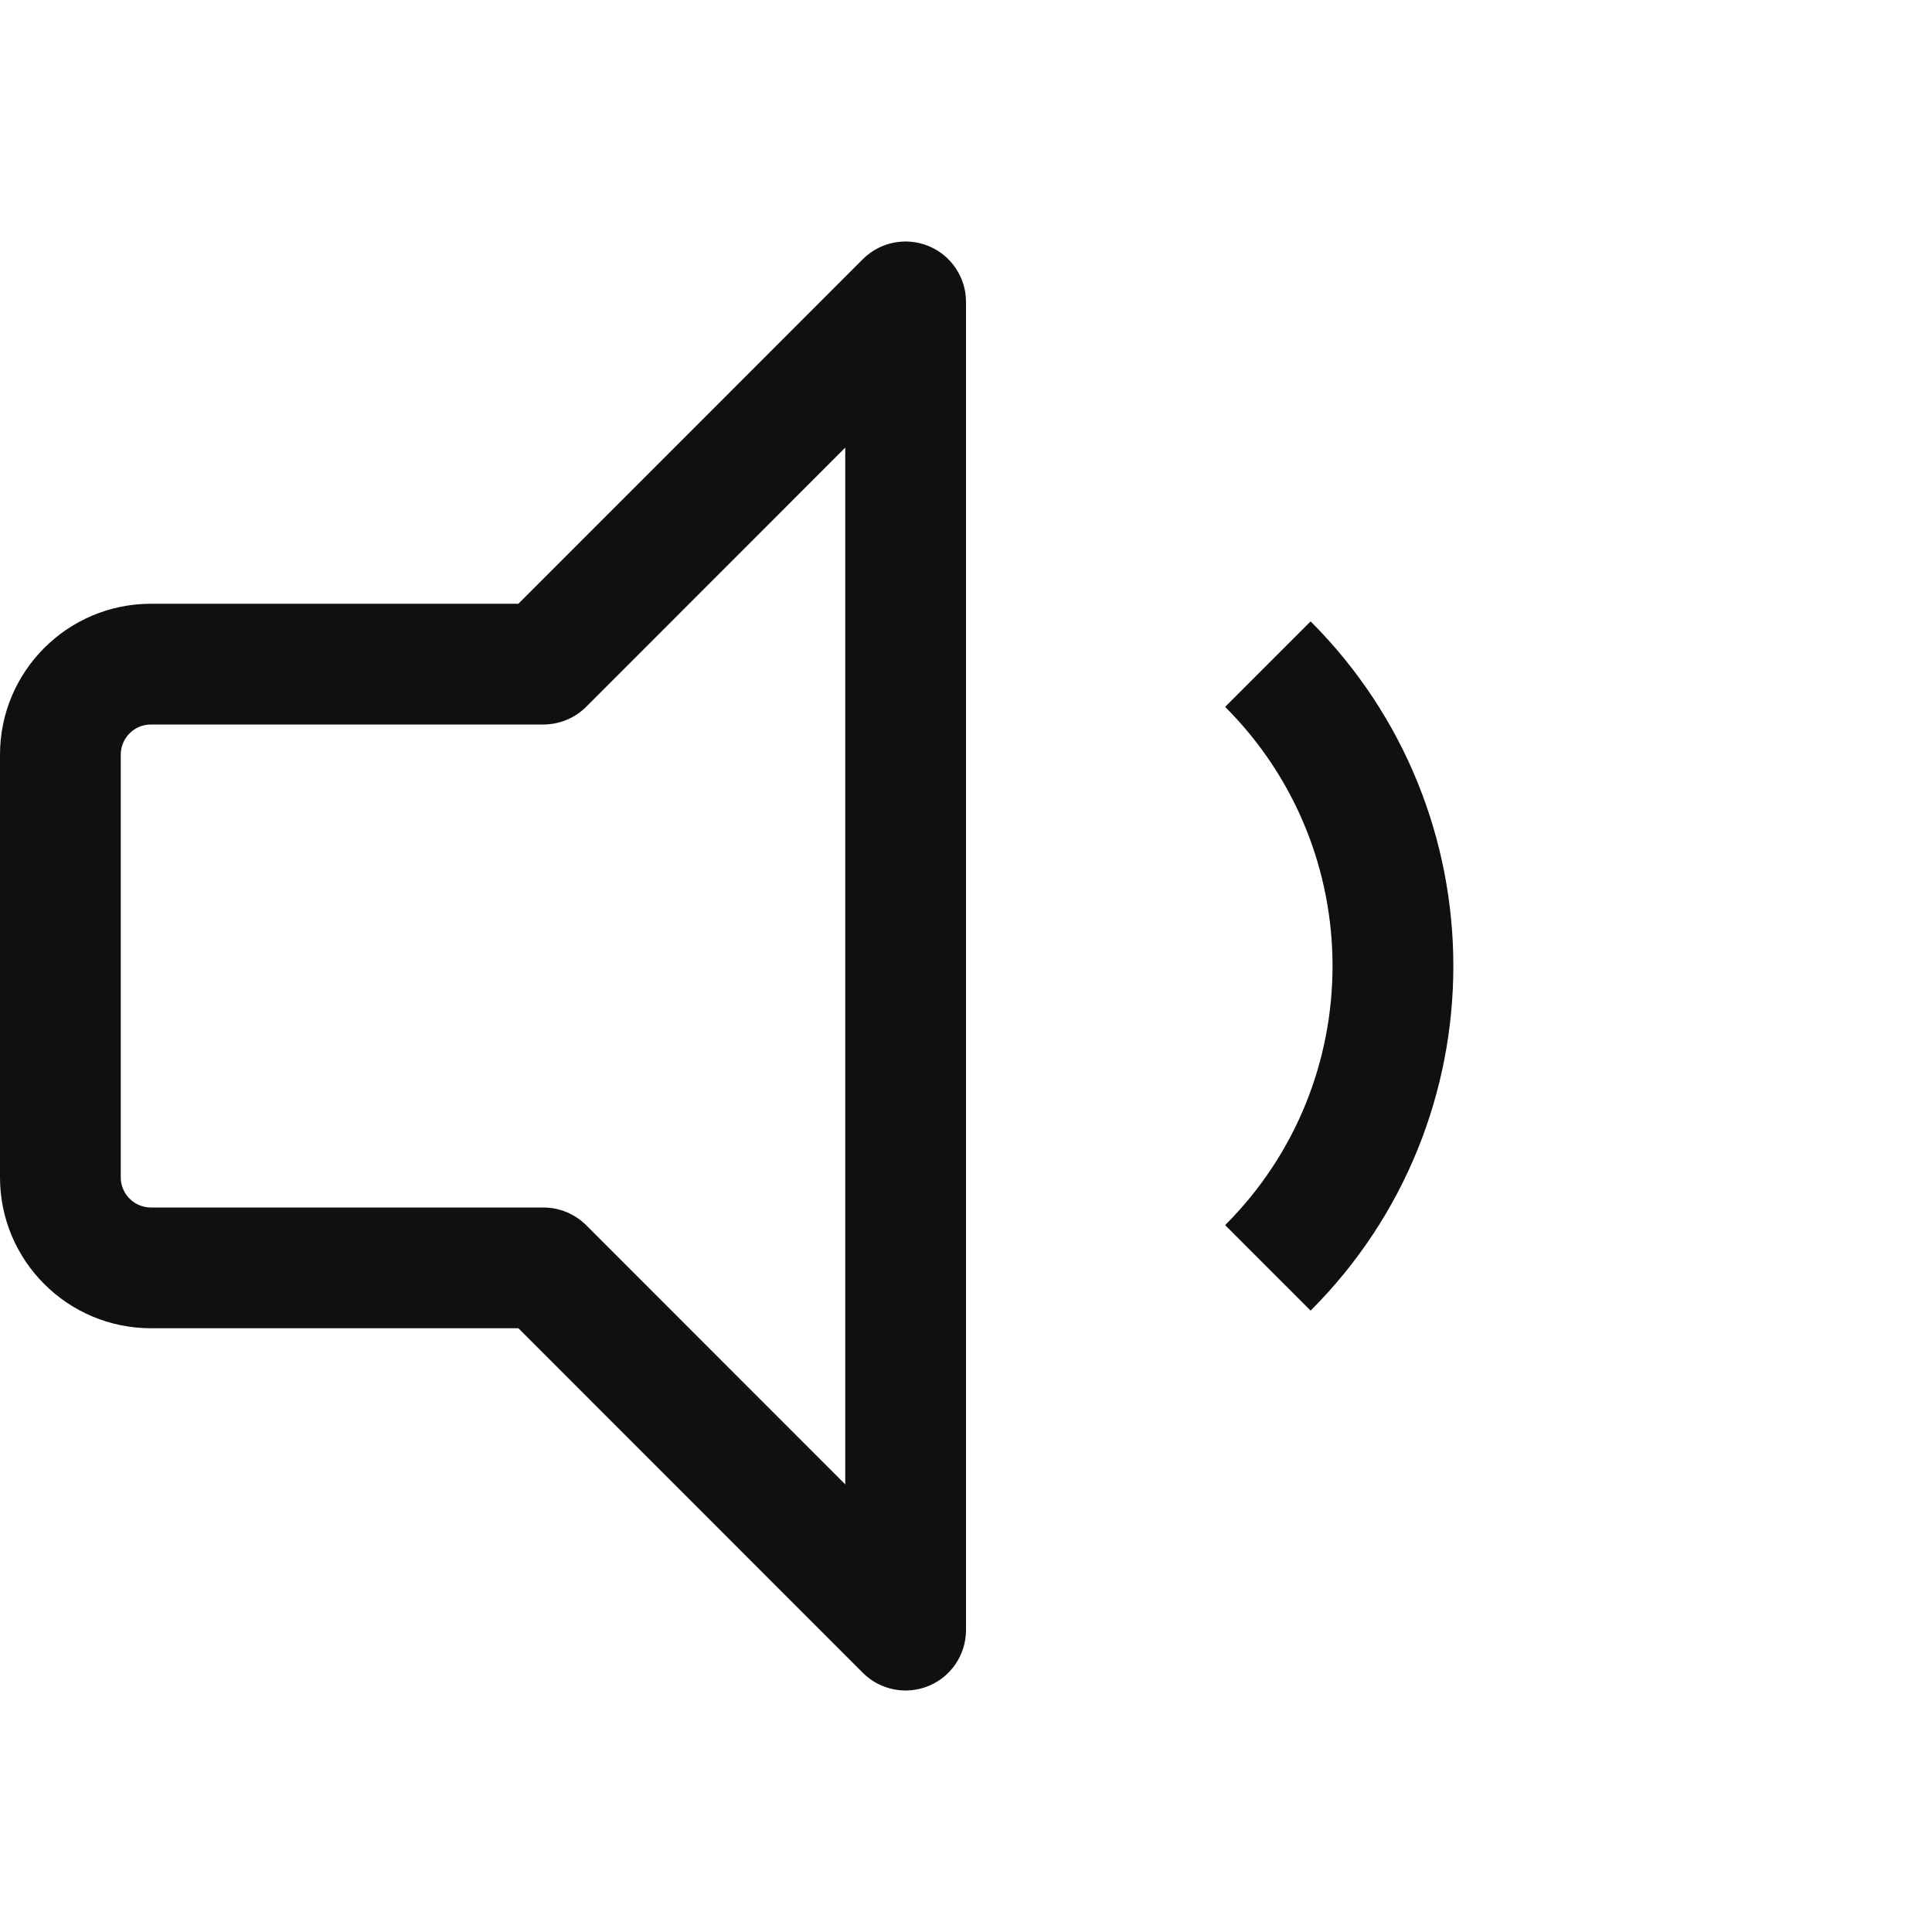 <svg viewBox="0 0 16 16" fill="none" xmlns="http://www.w3.org/2000/svg">
<path fill-rule="evenodd" clip-rule="evenodd" d="M7.691 2.038C7.878 2.115 8 2.298 8 2.5V13.5C8 13.702 7.878 13.885 7.691 13.962C7.505 14.039 7.289 13.997 7.146 13.854L4.293 11H1.25C0.56 11 0 10.44 0 9.75V6.25C0 5.56 0.56 5 1.25 5H4.293L7.146 2.146C7.289 2.003 7.505 1.961 7.691 2.038ZM7 3.707L4.854 5.854C4.76 5.947 4.633 6 4.5 6H1.25C1.112 6 1 6.112 1 6.25V9.75C1 9.888 1.112 10 1.25 10H4.5C4.633 10 4.76 10.053 4.854 10.146L7 12.293V3.707ZM10.146 10.146C11.332 8.961 11.332 7.039 10.146 5.854L10.854 5.146C12.43 6.722 12.43 9.278 10.854 10.854L10.146 10.146Z" fill="#0E1011"/>
</svg>
